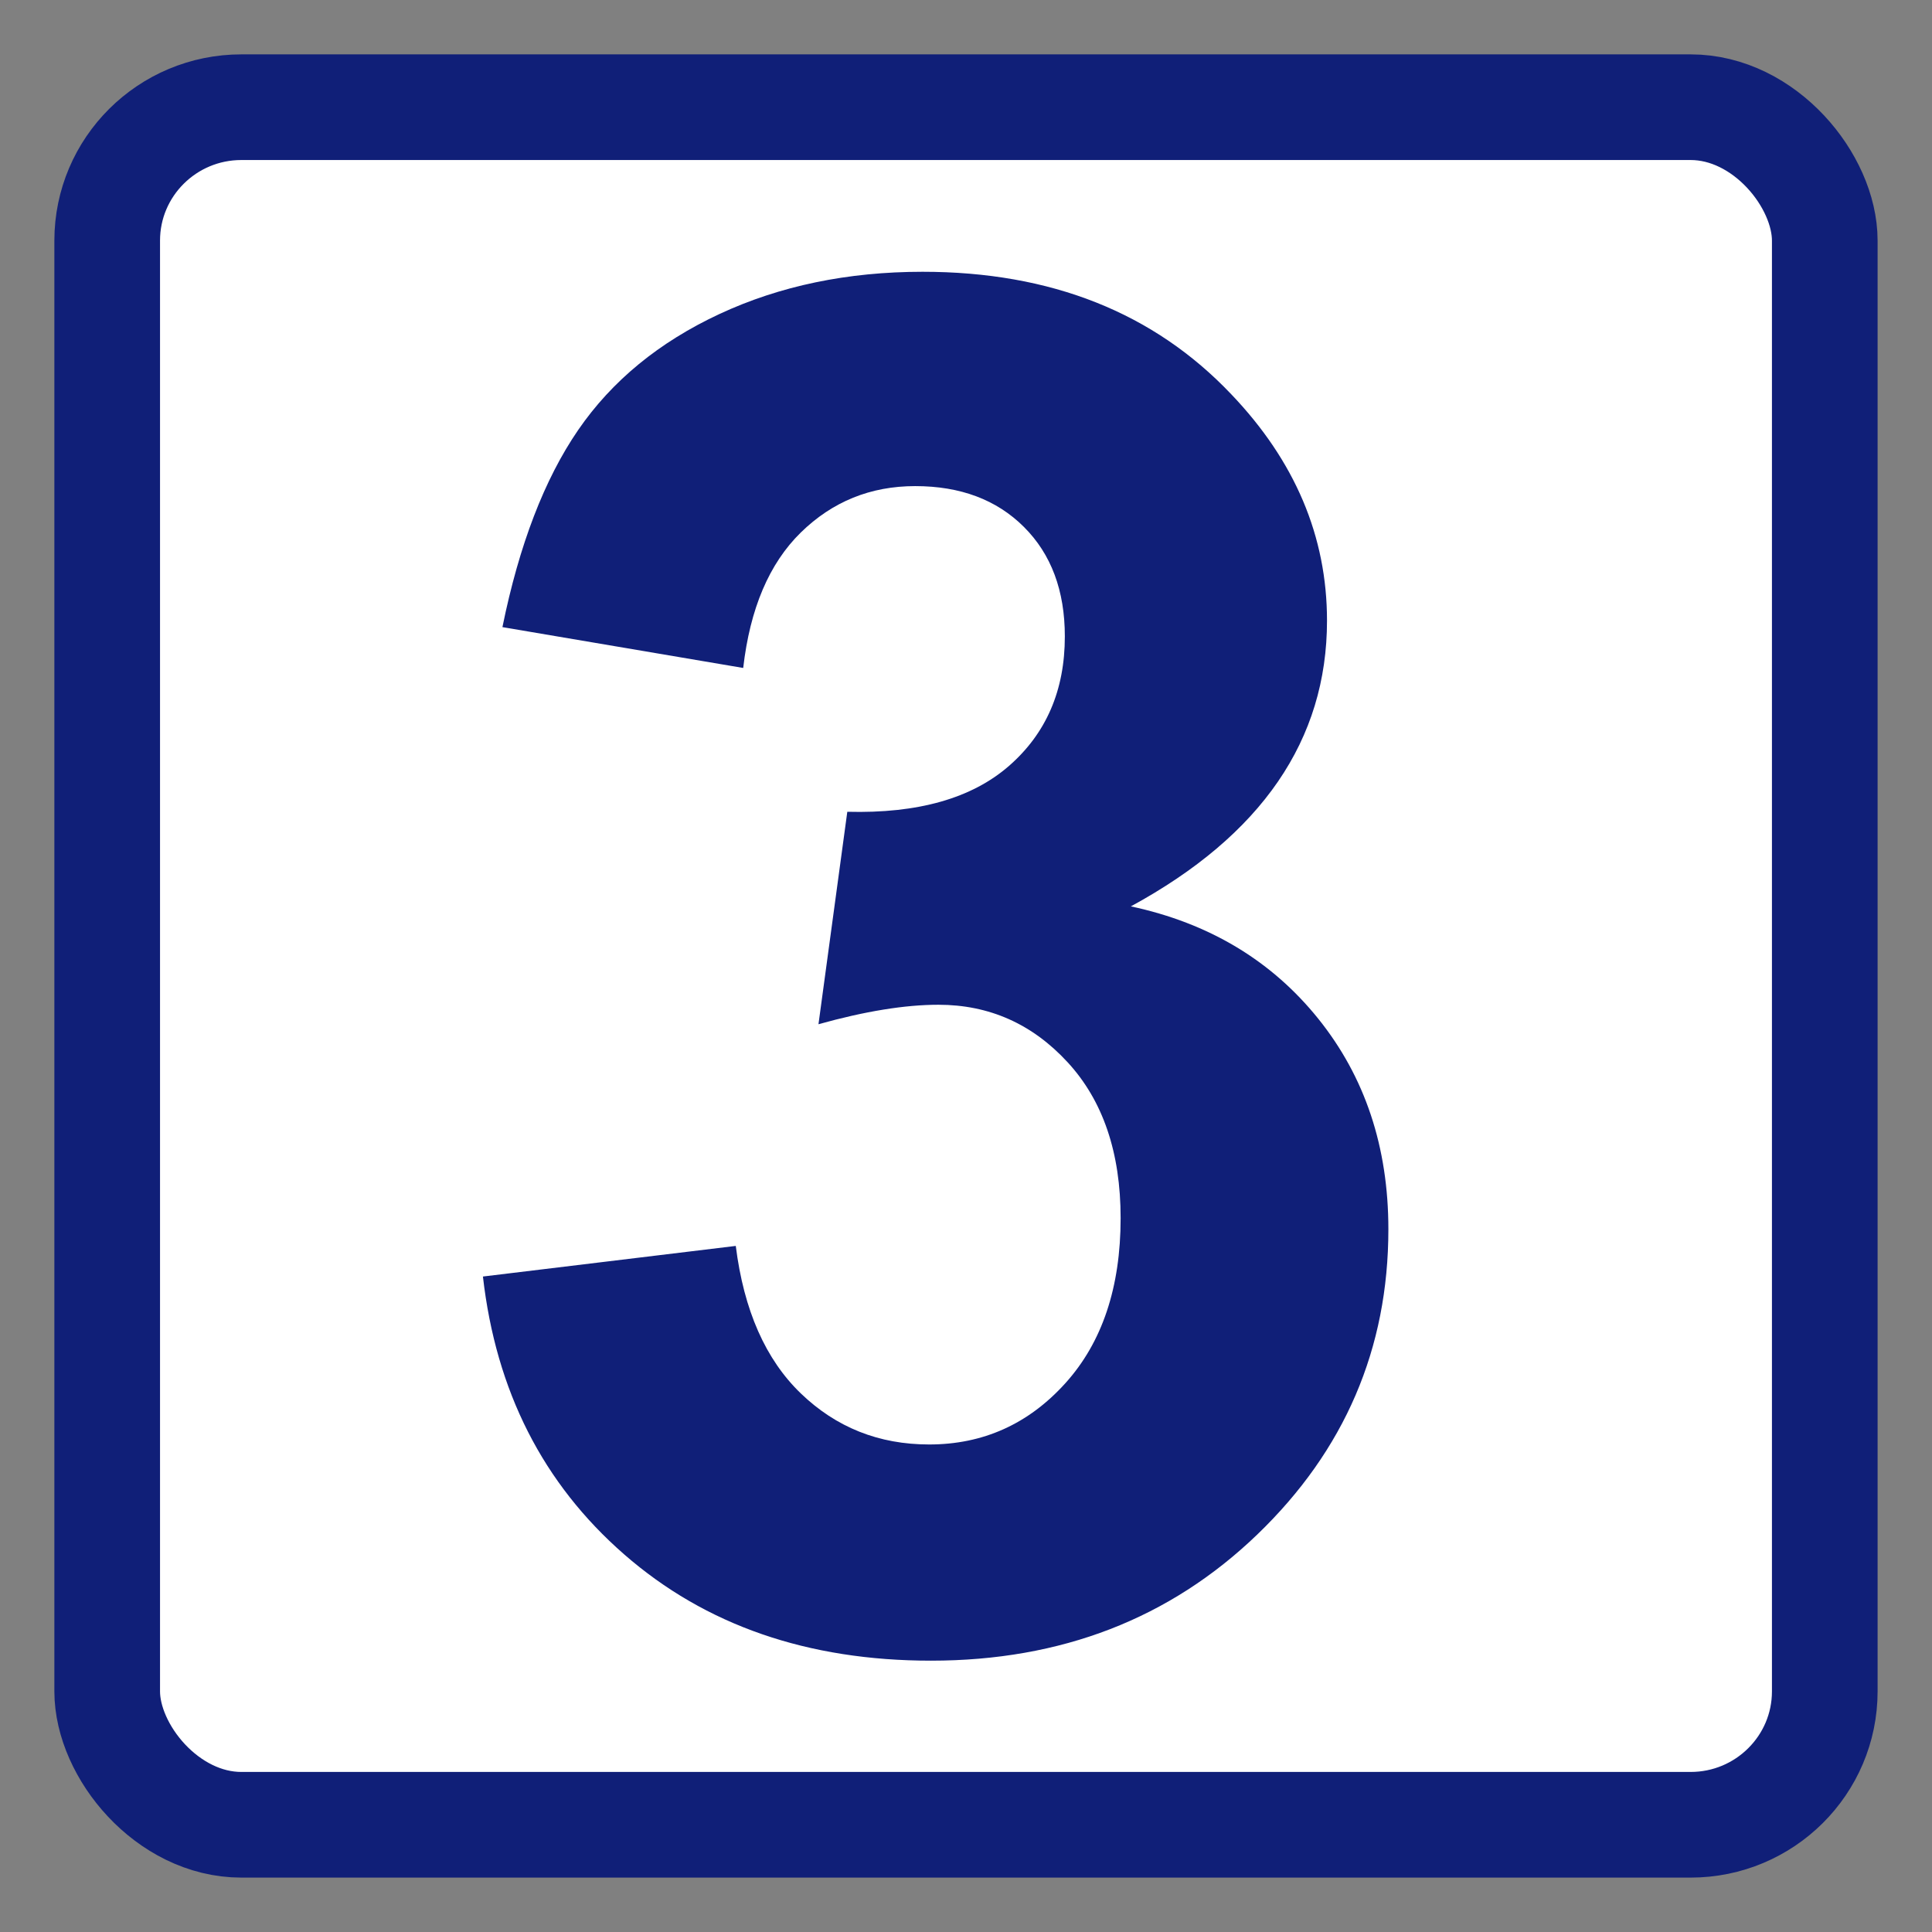 <?xml version="1.0" encoding="UTF-8" standalone="no"?>
<!-- Created with Inkscape (http://www.inkscape.org/) -->

<svg
   xmlns:dc="http://purl.org/dc/elements/1.1/"
   xmlns:cc="http://creativecommons.org/ns#"
   xmlns:rdf="http://www.w3.org/1999/02/22-rdf-syntax-ns#"
   xmlns:svg="http://www.w3.org/2000/svg"
   xmlns="http://www.w3.org/2000/svg"
   xmlns:sodipodi="http://sodipodi.sourceforge.net/DTD/sodipodi-0.dtd"
   xmlns:inkscape="http://www.inkscape.org/namespaces/inkscape"
   width="64px"
   height="64px"
   id="svg4060"
   version="1.1"
   inkscape:version="0.48.2 r9819"
   sodipodi:docname="Retention 3 months.svg">
  <rect width="100%" height="100%" fill="#808080" stroke="none"/>
  <defs
     id="defs4062" />
  <sodipodi:namedview
     id="base"
     pagecolor="#ffffff"
     bordercolor="#666666"
     borderopacity="1.0"
     inkscape:pageopacity="0.0"
     inkscape:pageshadow="2"
     inkscape:zoom="5.5"
     inkscape:cx="-24.727273"
     inkscape:cy="32"
     inkscape:current-layer="layer1"
     showgrid="true"
     inkscape:document-units="px"
     inkscape:grid-bbox="true"
     inkscape:window-width="1303"
     inkscape:window-height="746"
     inkscape:window-x="55"
     inkscape:window-y="-8"
     inkscape:window-maximized="1" />
  <g
     id="layer1"
     inkscape:label="Layer 1"
     inkscape:groupmode="layer">
    <rect
       style="fill:#ffffff;fill-opacity:1;stroke:#101f78;stroke-width:3.5;stroke-miterlimit:4;stroke-opacity:1;stroke-dasharray:none"
       id="rect4068"
       width="56.897"
       height="56.897"
       x="3.551"
       y="3.551"
       rx="4.445"
       ry="4.42" />
    <g
       transform="matrix(1.001,0,0,0.999,-2,0)"
       style="font-size:39.378px;font-style:normal;font-variant:normal;font-weight:bold;font-stretch:normal;line-height:125%;letter-spacing:0px;word-spacing:0px;fill:#101f78;fill-opacity:1;stroke:none;font-family:Sans;-inkscape-font-specification:Sans Bold"
       id="text4596">
      <path
         d="m 17.979,42.329 8.368,-1.015 c 0.267,2.133 0.984,3.764 2.154,4.892 1.169,1.128 2.584,1.692 4.245,1.692 1.784,6e-6 3.287,-0.677 4.507,-2.03 1.22,-1.354 1.83,-3.179 1.83,-5.476 -2.4e-5,-2.174 -0.585,-3.897 -1.754,-5.168 -1.169,-1.272 -2.594,-1.907 -4.276,-1.907 -1.108,2.1e-5 -2.43,0.215 -3.969,0.646 l 0.954,-7.045 c 2.338,0.062 4.122,-0.446 5.353,-1.523 1.231,-1.077 1.846,-2.507 1.846,-4.292 -2.2e-5,-1.518 -0.451,-2.728 -1.354,-3.63 -0.902,-0.902 -2.102,-1.354 -3.599,-1.354 -1.477,3.8e-5 -2.738,0.513 -3.784,1.538 -1.046,1.026 -1.682,2.523 -1.907,4.492 l -7.968,-1.354 c 0.554,-2.728 1.39,-4.907 2.507,-6.537 1.118,-1.63 2.676,-2.912 4.676,-3.846 2,-0.933 4.24,-1.4 6.722,-1.4 4.245,4.53e-5 7.65,1.354 10.214,4.061 2.112,2.215 3.169,4.717 3.169,7.507 -3e-5,3.958 -2.164,7.117 -6.491,9.475 2.584,0.554 4.651,1.795 6.199,3.722 1.548,1.928 2.323,4.256 2.323,6.984 -3.3e-5,3.958 -1.446,7.332 -4.338,10.122 -2.892,2.789 -6.491,4.184 -10.798,4.184 -4.081,-1e-6 -7.466,-1.174 -10.152,-3.523 -2.687,-2.348 -4.245,-5.42 -4.676,-9.214 z"
         style="font-size:63.006px;fill:#101f78"
         id="path6165"
         inkscape:connector-curvature="0" />
    </g>
  </g>
</svg>
